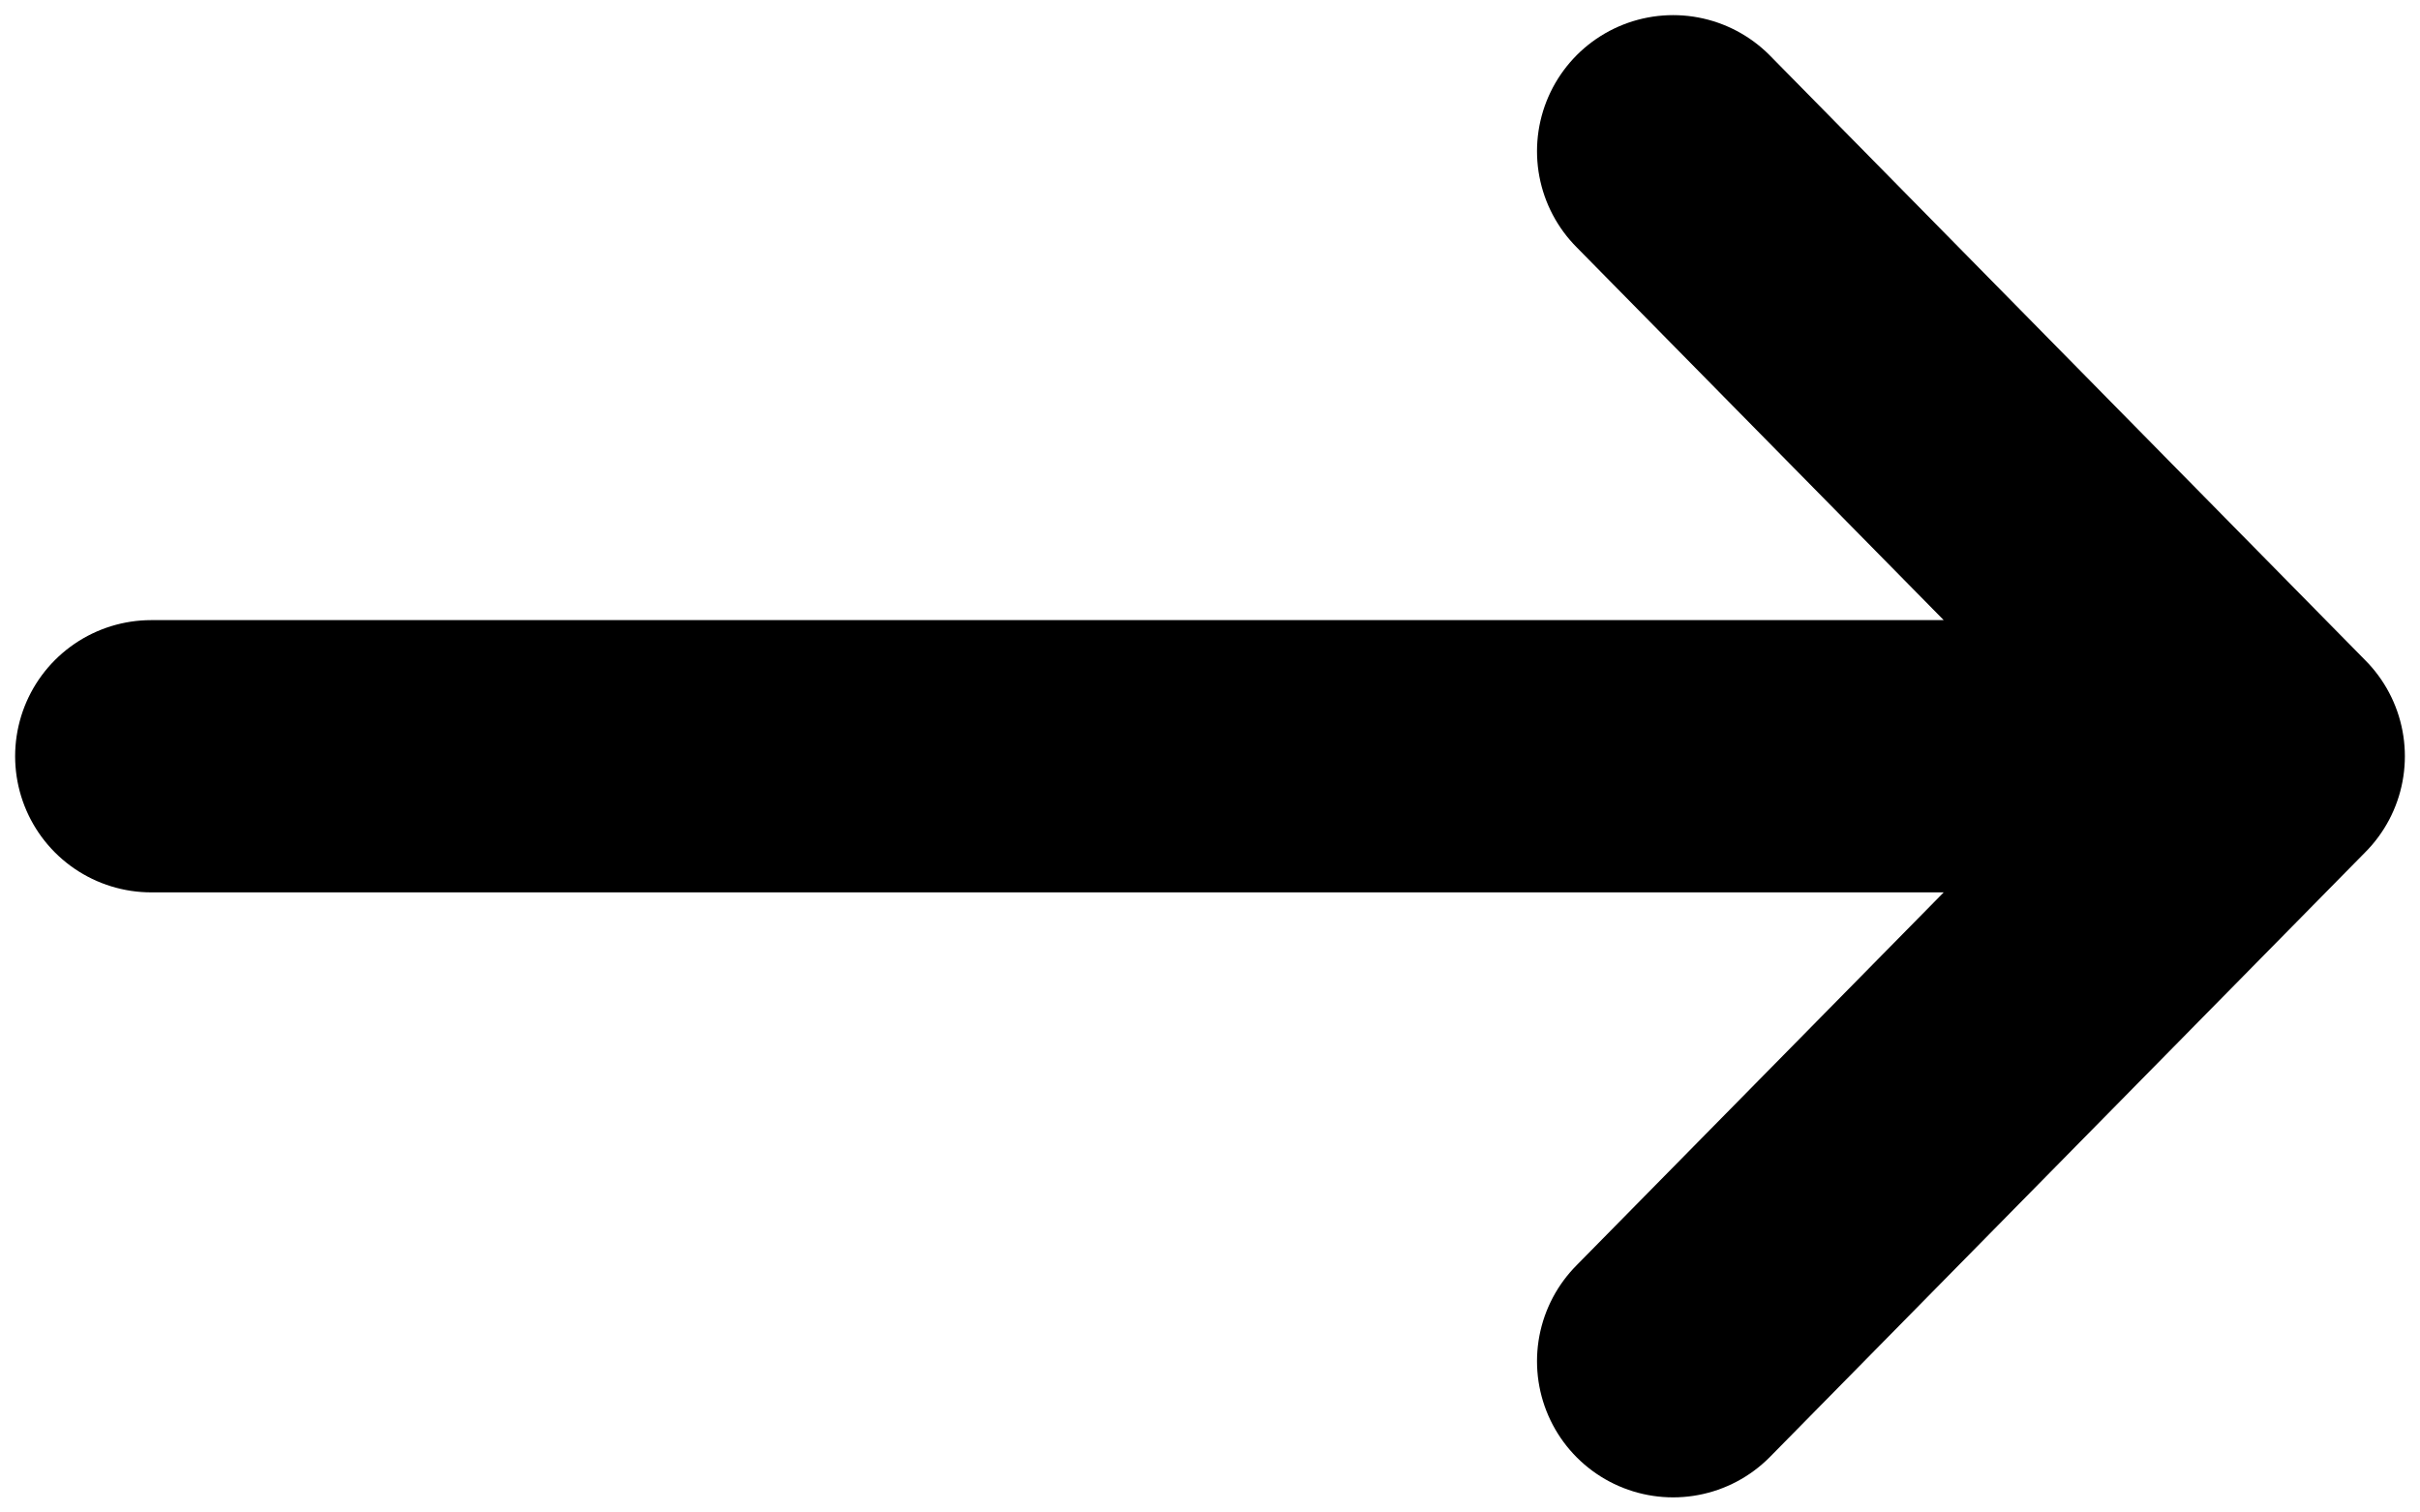 <svg width="16" height="10" viewBox="0 0 16 10" fill="none" xmlns="http://www.w3.org/2000/svg">
<path d="M11.062 1L15 5M15 5L11.062 9M15 5H1" stroke="currentColor" stroke-width="1.8" stroke-linecap="round" stroke-linejoin="round"/>
</svg>
